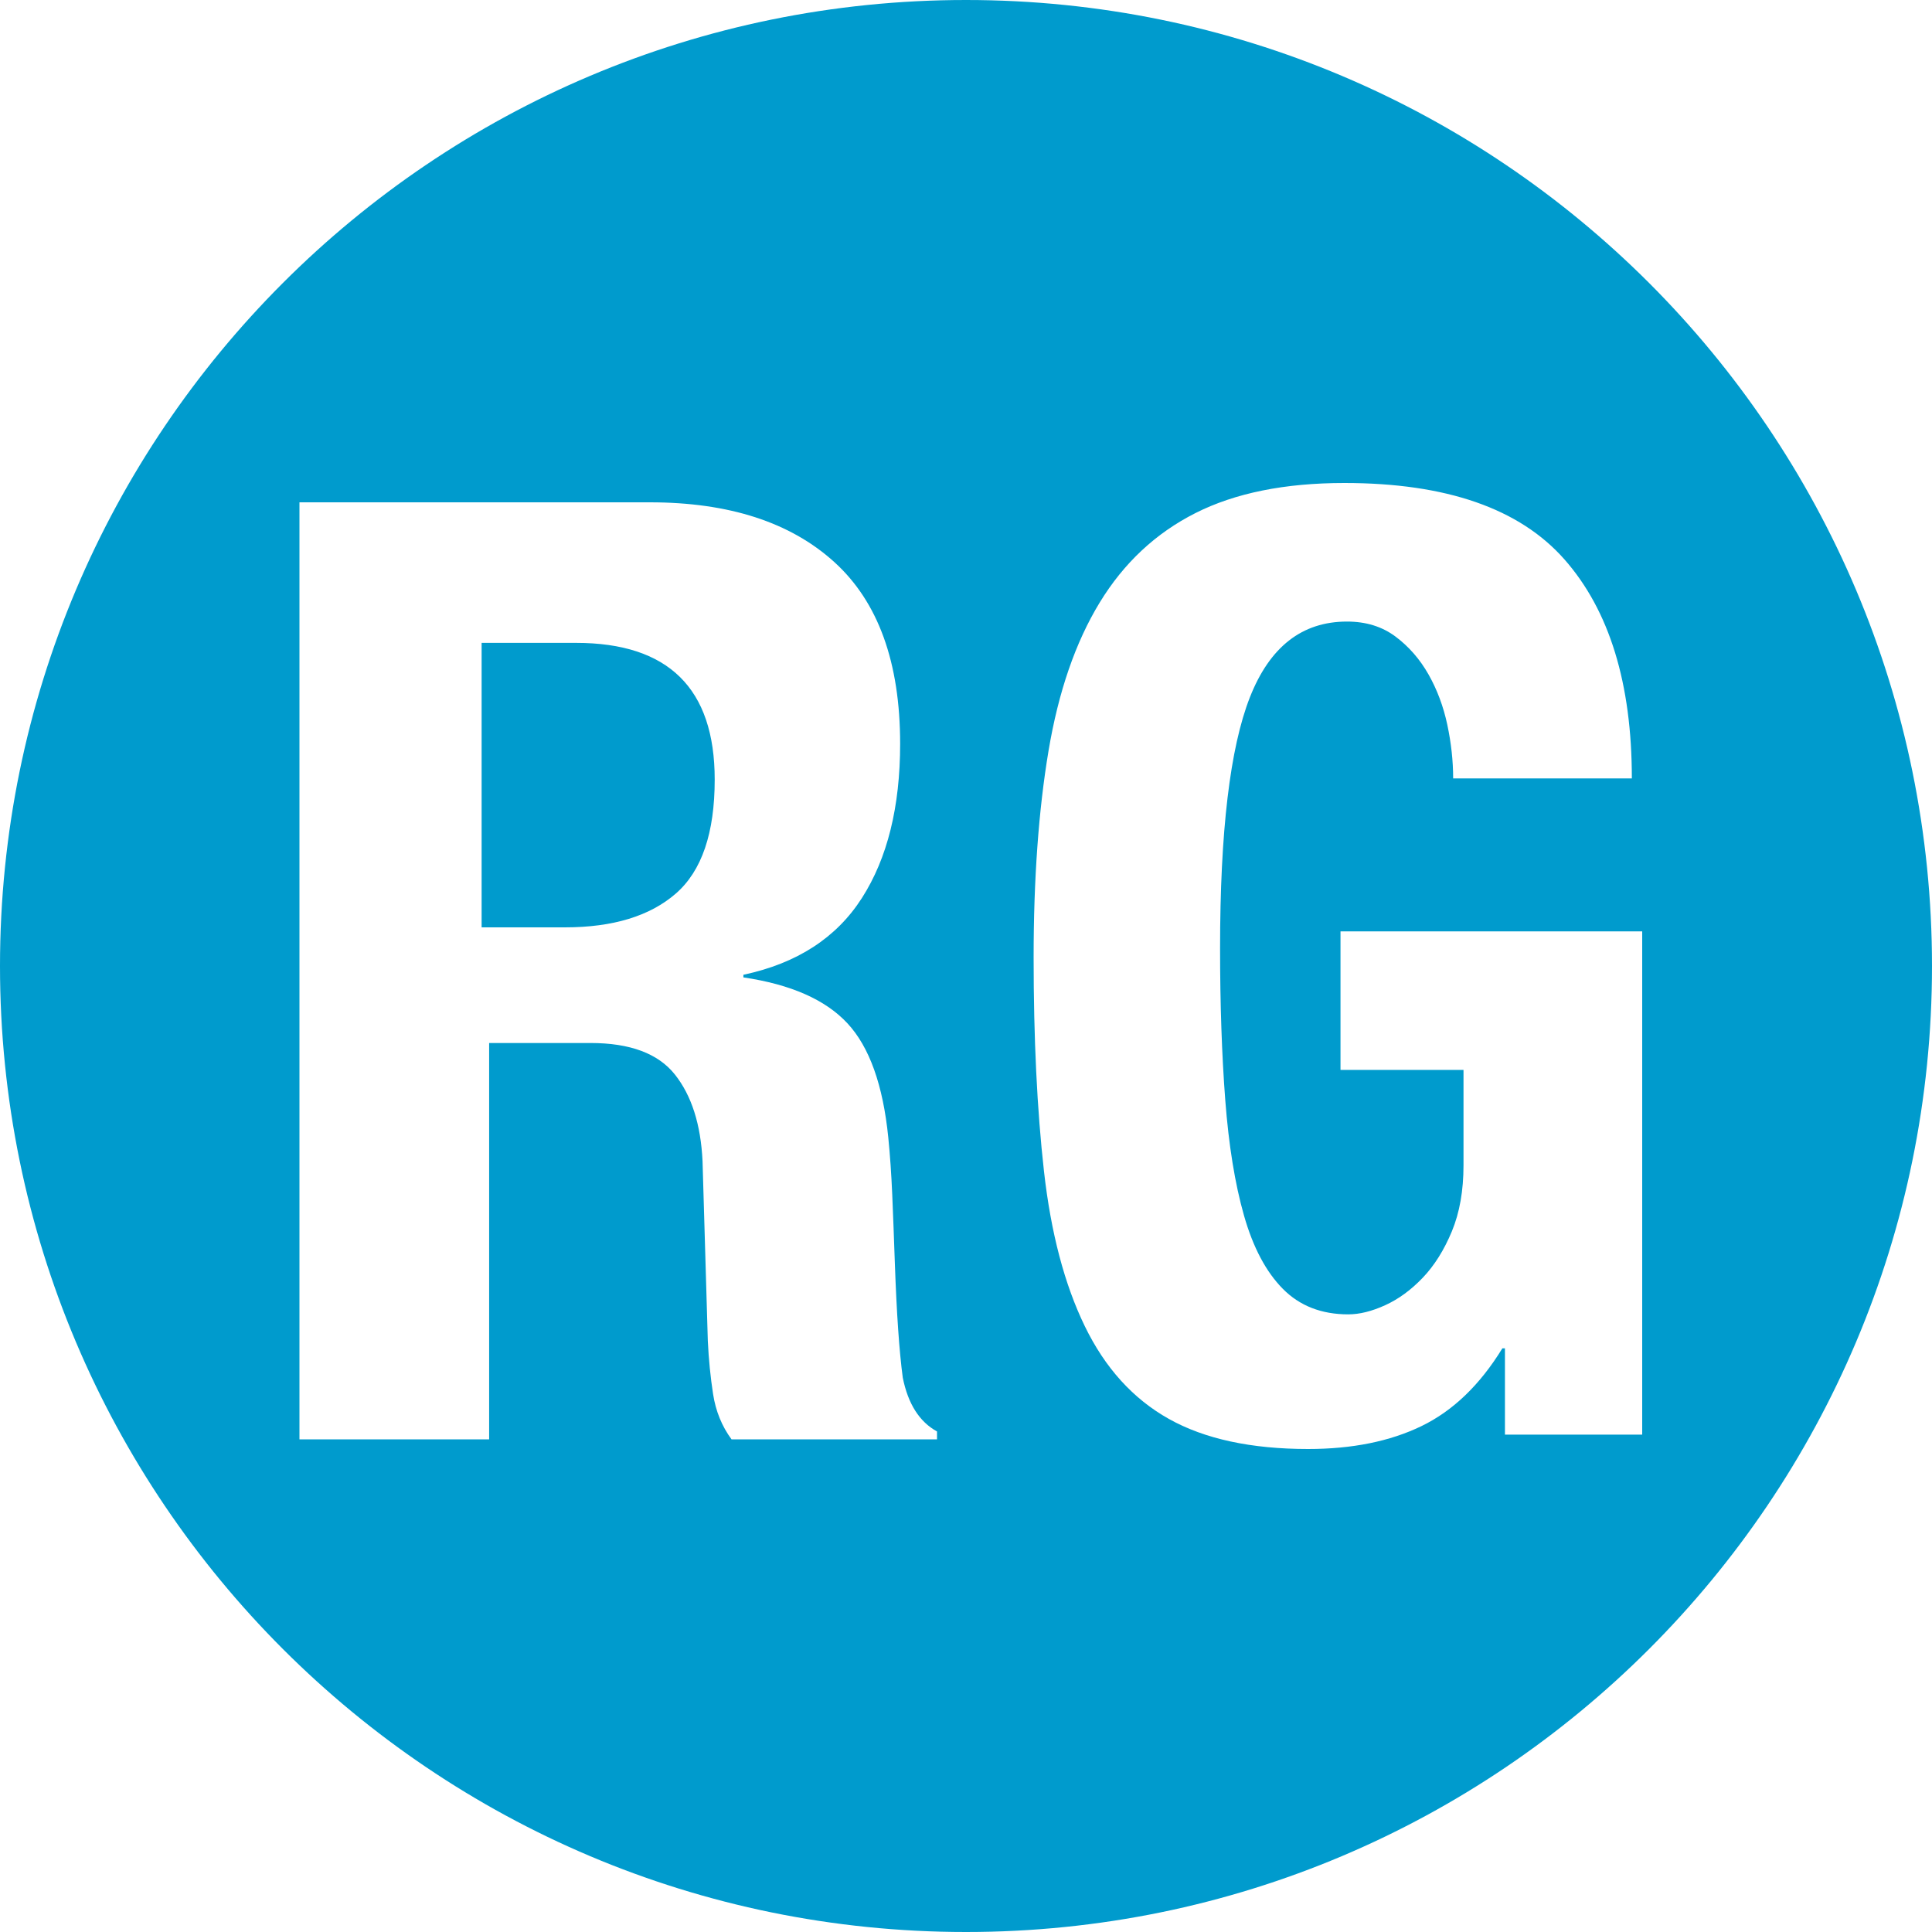 <?xml version="1.0" encoding="UTF-8" standalone="no"?>
<svg width="200px" height="200px" viewBox="0 0 200 200" version="1.1" xmlns="http://www.w3.org/2000/svg" xmlns:xlink="http://www.w3.org/1999/xlink" xmlns:sketch="http://www.bohemiancoding.com/sketch/ns">
    <title>ResearchGate</title>
    <description>Created with Sketch (http://www.bohemiancoding.com/sketch)</description>
    <defs></defs>
    <g id="Page-1" stroke="none" stroke-width="1" fill="none" fill-rule="evenodd" sketch:type="MSPage">
        <path d="M100,0 C44.771,0 0,44.771 0,100 C0,155.229 44.771,200 100,200 C155.229,200 200,155.229 200,100 C200,44.771 155.229,0 100,0 Z M49.857,96 L49.857,66.55 L59.624,66.55 C69.199,66.55 73.986,71.268 73.986,80.703 C73.986,86.231 72.646,90.162 69.965,92.497 C67.284,94.832 63.454,96 58.475,96 L49.857,96 Z M31,52 L31,149 L50.636,149 L50.636,107.972 L61.136,107.972 C65.227,107.972 68.136,109.059 69.864,111.232 C71.591,113.406 72.545,116.395 72.727,120.199 L73.273,138.811 C73.364,140.713 73.545,142.547 73.818,144.313 C74.091,146.079 74.727,147.641 75.727,149 L97,149 L97,148.185 C95.182,147.189 94,145.332 93.455,142.615 C93.091,139.898 92.818,135.958 92.636,130.796 C92.545,128.169 92.455,125.792 92.364,123.663 C92.273,121.535 92.136,119.565 91.955,117.754 C91.409,112.319 90,108.38 87.727,105.934 C85.455,103.489 81.864,101.904 76.955,101.179 L76.955,100.908 C82.5,99.73 86.591,97.081 89.227,92.96 C91.864,88.839 93.182,83.518 93.182,76.997 C93.182,68.574 90.909,62.302 86.364,58.181 C81.818,54.06 75.455,52 67.273,52 L31,52 Z M150.43,80.582 L168.928,80.582 C168.928,70.749 166.604,63.194 161.957,57.916 C157.311,52.639 149.715,50 139.17,50 C133.004,50 127.866,51.037 123.755,53.112 C119.645,55.187 116.338,58.277 113.836,62.382 C111.334,66.486 109.569,71.606 108.541,77.74 C107.514,83.875 107,91.001 107,99.12 C107,107.51 107.357,114.885 108.072,121.245 C108.787,127.605 110.195,132.95 112.295,137.28 C114.395,141.61 117.299,144.813 121.007,146.888 C124.716,148.963 129.519,150 135.417,150 C139.974,150 143.884,149.211 147.146,147.632 C150.407,146.053 153.2,143.369 155.523,139.581 L155.791,139.581 L155.791,148.512 L170,148.512 L170,96.414 L138.768,96.414 L138.768,110.758 L151.502,110.758 L151.502,120.636 C151.502,123.252 151.1,125.53 150.296,127.47 C149.491,129.409 148.486,131.01 147.28,132.273 C146.073,133.536 144.778,134.484 143.393,135.115 C142.007,135.747 140.734,136.062 139.572,136.062 C136.802,136.062 134.546,135.183 132.803,133.424 C131.061,131.664 129.72,129.138 128.782,125.846 C127.844,122.553 127.196,118.561 126.838,113.87 C126.481,109.179 126.302,103.947 126.302,98.173 C126.302,86.085 127.33,77.424 129.385,72.192 C131.44,66.96 134.791,64.344 139.438,64.344 C141.404,64.344 143.08,64.862 144.465,65.9 C145.85,66.937 146.989,68.245 147.883,69.824 C148.777,71.403 149.424,73.139 149.827,75.034 C150.229,76.928 150.43,78.778 150.43,80.582 Z" id="ResearchGate" fill="#009BCD" sketch:type="MSShapeGroup"></path>
    </g>
</svg>